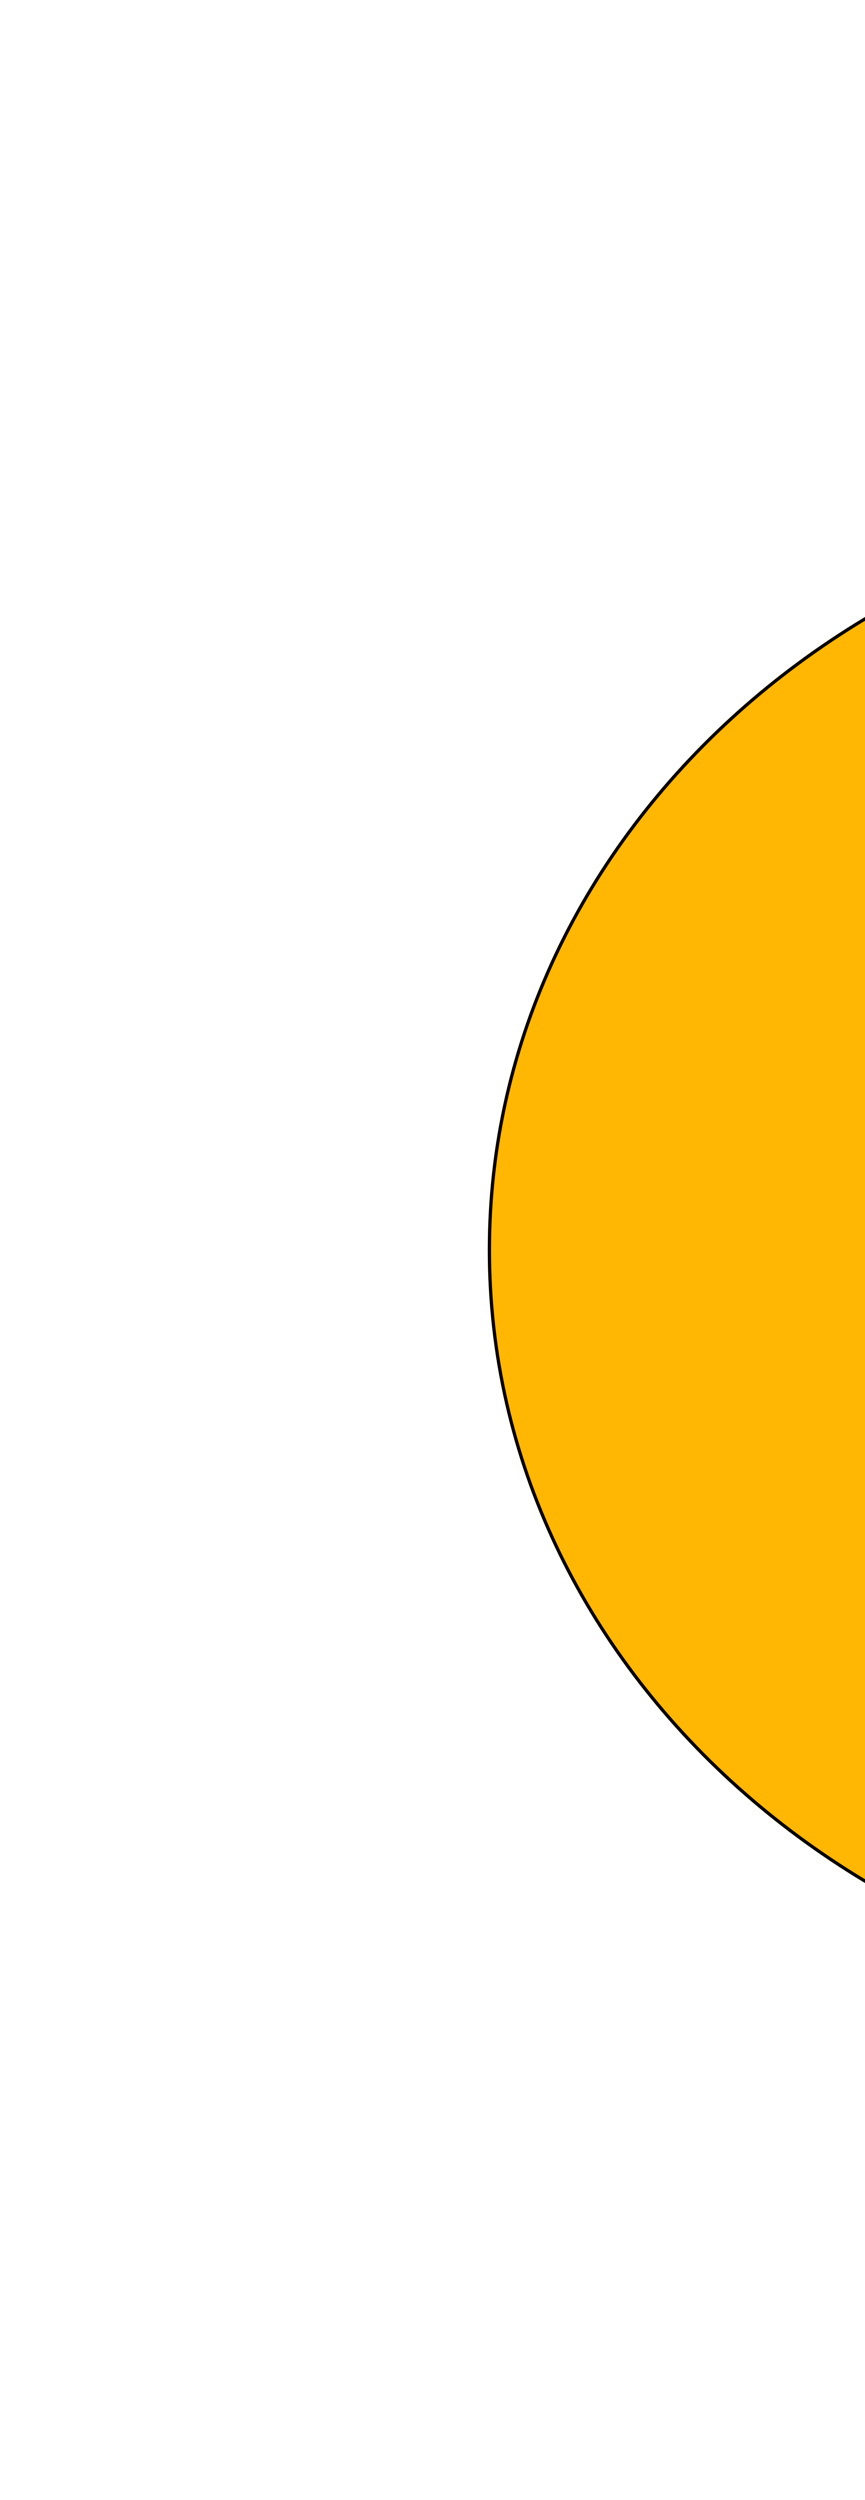 <svg width="266" height="768" viewBox="0 0 266 768" fill="none" xmlns="http://www.w3.org/2000/svg">
<g filter="url(#filter0_f_37_51)">
<path d="M673 384C673 513.235 555.922 618 411.5 618C267.078 618 150 513.235 150 384C150 254.765 267.078 150 411.5 150C555.922 150 673 254.765 673 384Z" fill="#FFB703"/>
<path d="M672.5 384C672.5 512.908 555.7 617.5 411.5 617.5C267.3 617.5 150.5 512.908 150.5 384C150.5 255.092 267.3 150.5 411.5 150.5C555.7 150.5 672.5 255.092 672.5 384Z" stroke="black"/>
</g>
<defs>
<filter id="filter0_f_37_51" x="0" y="0" width="823" height="768" filterUnits="userSpaceOnUse" color-interpolation-filters="sRGB">
<feFlood flood-opacity="0" result="BackgroundImageFix"/>
<feBlend mode="normal" in="SourceGraphic" in2="BackgroundImageFix" result="shape"/>
<feGaussianBlur stdDeviation="75" result="effect1_foregroundBlur_37_51"/>
</filter>
</defs>
</svg>
